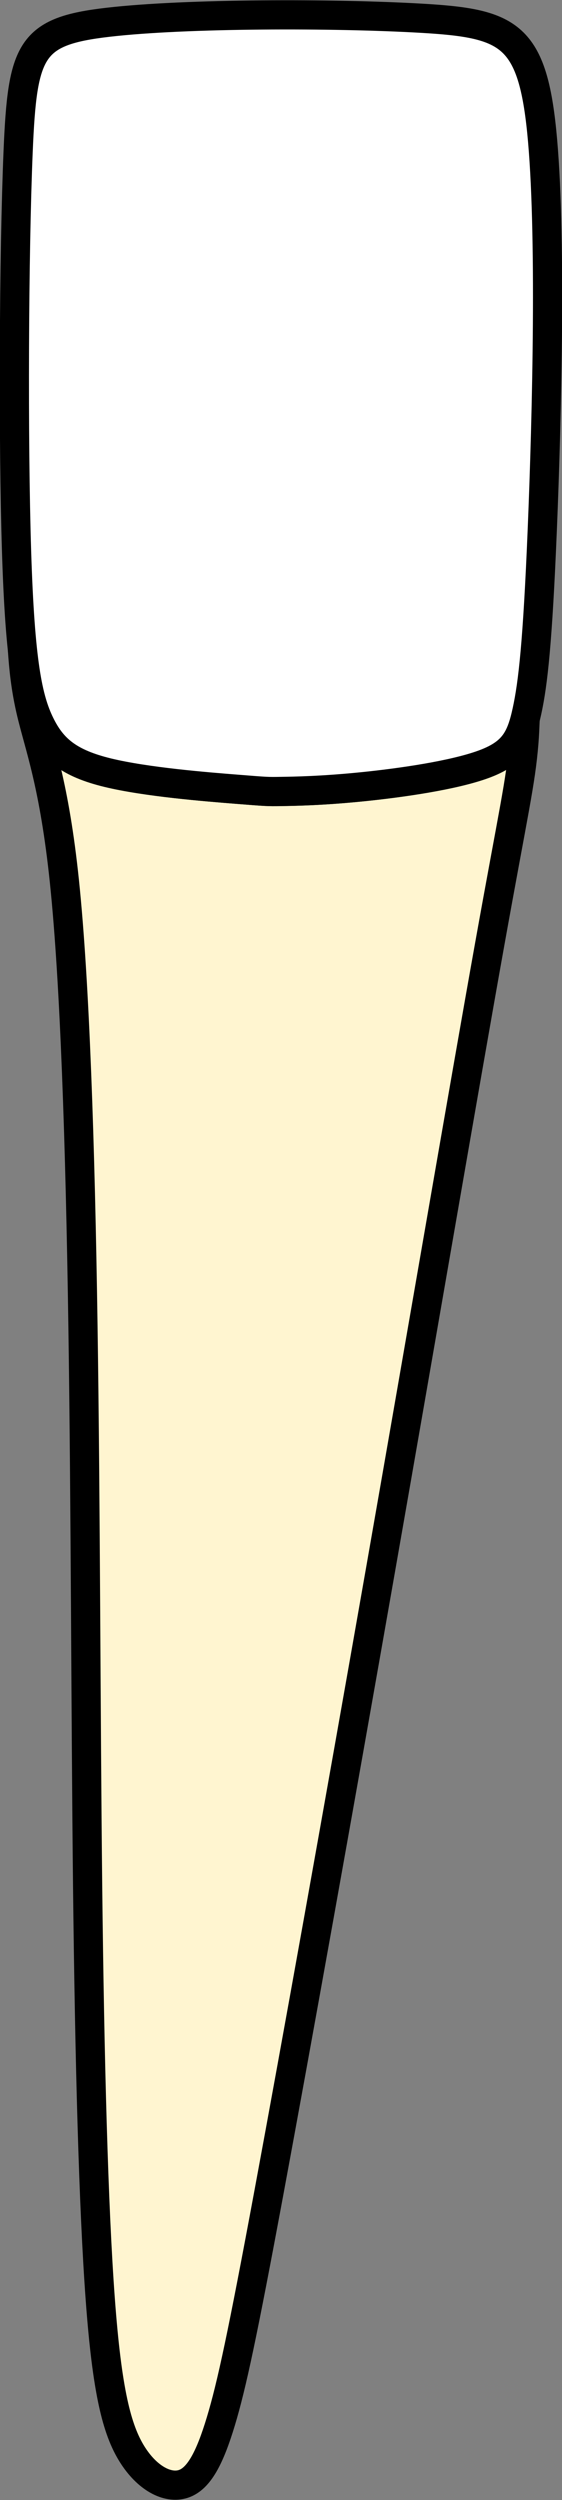 <?xml version="1.0" encoding="UTF-8" standalone="no"?>
<svg
   width="19.253"
   height="85.624"
   viewBox="0 0 19.253 85.624"
   version="1.1"
   id="svg1"
   xml:space="preserve"
   xmlns="http://www.w3.org/2000/svg"
   xmlns:svg="http://www.w3.org/2000/svg"><rect x="0" y="0" width="19.253" height="85.624" fill="#808080" stroke="none"/><defs
     id="defs1" /><path
     id="tooth_42_root"
     style="fill:#fff5d0;fill-opacity:1;stroke:#000000;stroke-width:1;stroke-dasharray:none"
     d="m 0.77,22.262 c 0.039,0.592 0.106,1.287 0.29,2.081 0.279,1.207 0.799,2.483 1.151,5.885 0.352,3.401 0.538,8.927 0.631,15.174 0.093,6.247 0.094,13.214 0.16,19.2 0.067,5.986 0.2,10.99 0.433,14.145 0.233,3.154 0.566,4.459 1.084,5.295 0.519,0.837 1.224,1.206 1.763,1.028 0.539,-0.178 0.91,-0.905 1.283,-2.14 0.372,-1.234 0.745,-2.975 1.656,-7.885 0.911,-4.91 2.361,-12.987 3.811,-21.257 1.45,-8.27 2.899,-16.732 3.737,-21.408 0.838,-4.676 1.065,-5.567 1.178,-6.946 0.021,-0.254 0.032,-0.538 0.044,-0.819 -0.2,0.779 -0.494,1.219 -1.42,1.56 -1.024,0.377 -2.821,0.637 -4.185,0.774 -1.363,0.137 -2.294,0.152 -2.759,0.159 -0.466,0.008 -0.466,0.004 -1.504,-0.076 C 7.085,26.948 5.012,26.785 3.688,26.462 2.365,26.14 1.792,25.659 1.373,24.802 1.114,24.273 0.914,23.596 0.77,22.262 Z" /><path
     style="fill:#ffffff;fill-opacity:1;stroke:#000000;stroke-width:1;stroke-dasharray:none"
     d="M 8.123,27.031 C 7.086,26.949 5.011,26.784 3.687,26.462 2.364,26.139 1.792,25.659 1.373,24.802 0.954,23.945 0.688,22.711 0.568,18.898 0.448,15.086 0.475,8.695 0.621,5.191 0.768,1.687 1.034,1.07 3.707,0.762 6.381,0.453 11.462,0.453 14.421,0.624 c 2.96,0.171 3.797,0.514 4.137,3.874 0.339,3.36 0.18,9.737 0.02,13.625 -0.16,3.888 -0.319,5.287 -0.525,6.233 -0.206,0.946 -0.459,1.44 -1.483,1.817 -1.024,0.377 -2.82,0.638 -4.183,0.775 -1.363,0.137 -2.294,0.151 -2.76,0.158 -0.466,0.008 -0.466,0.008 -1.503,-0.075 z"
     id="tooth_42_crown" /></svg>
